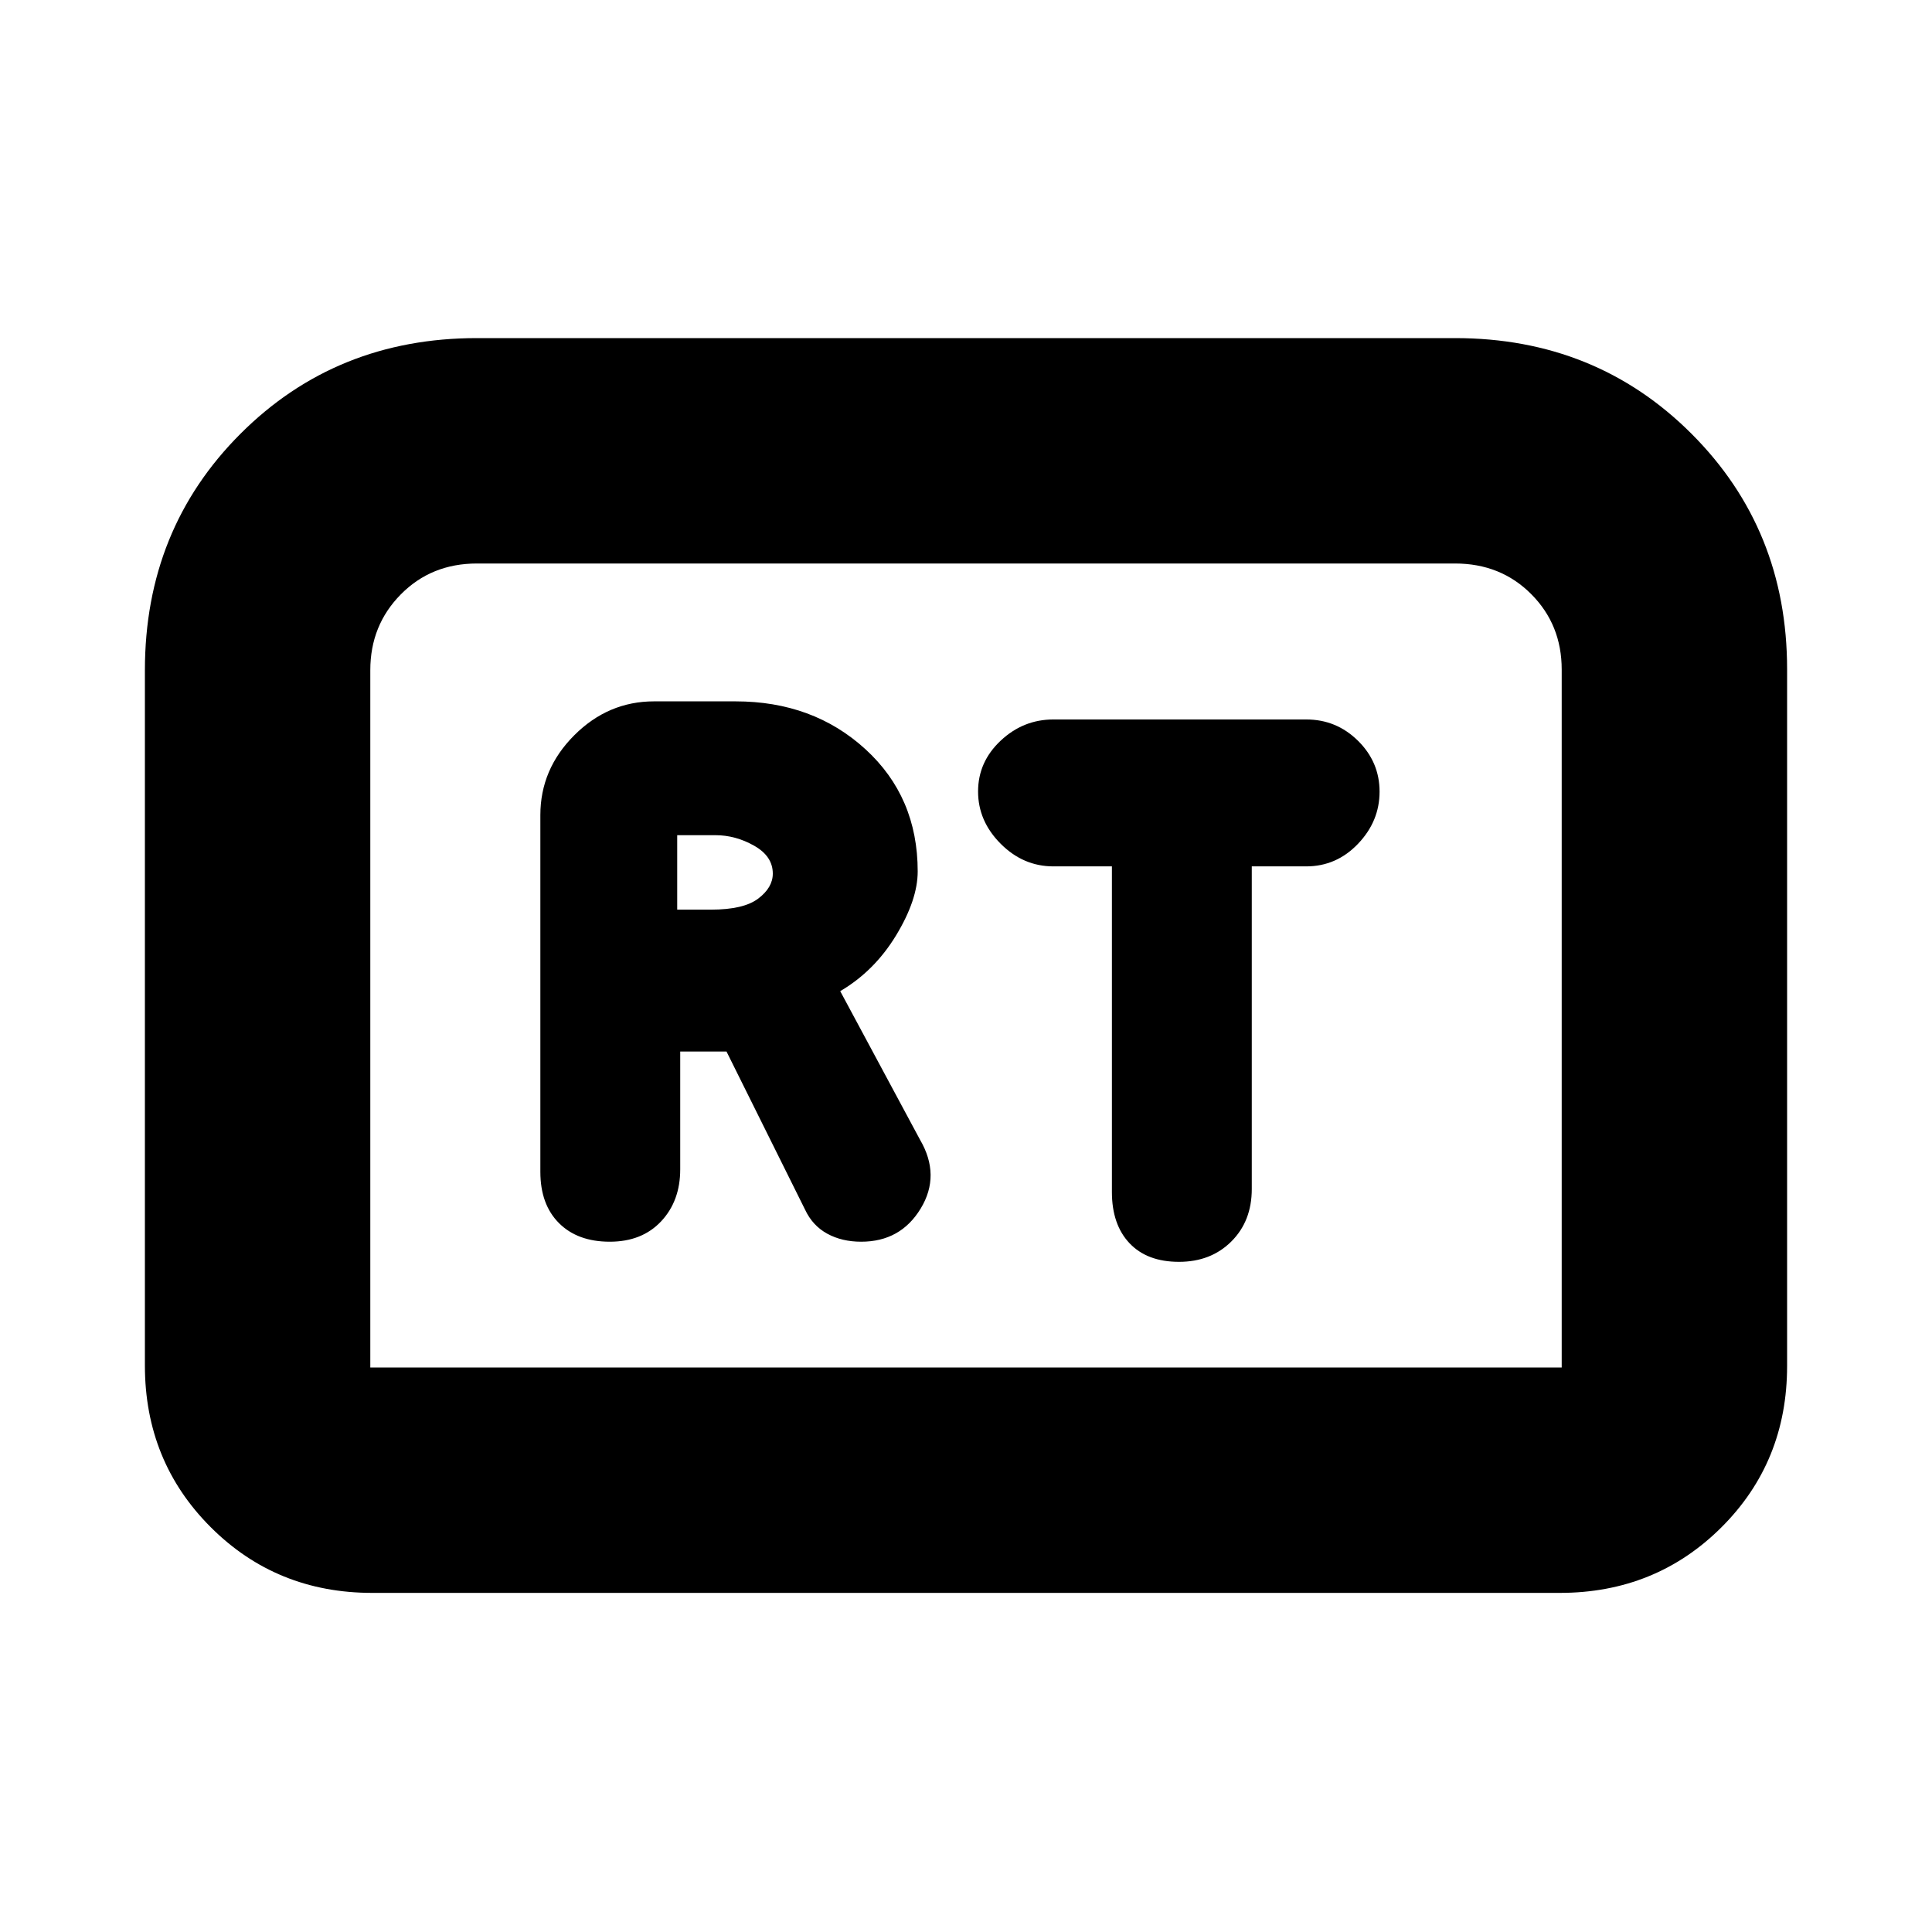 <svg xmlns="http://www.w3.org/2000/svg" height="20" viewBox="0 -960 960 960" width="20"><path d="M303-343q16 0 25.5-10.11T338-379v-58.5h23l39 78.5q3.73 8 11.03 12 7.3 4 16.89 4 19.58 0 29.58-16.5t-.36-34.21L417.5-467.5q17-10 27.75-27.7T456-527q0-37-26-60.75t-64.5-23.75H325q-22.8 0-39.65 16.85Q268.5-577.8 268.5-555v177.28q0 16.22 9.25 25.47T303-343Zm33.5-165v-37h19q10 0 19.25 5.24t9.25 13.85q0 6.93-7.25 12.42t-23.5 5.49H336.5Zm249.34 175q15.84 0 26-10.11T622-369.18V-529.5h27.05q15.01 0 25.73-11.21t10.72-25.92q0-14.7-10.72-25.29-10.72-10.58-25.71-10.58H523.43q-14.99 0-26.21 10.54T486-566.71q0 14.71 11.22 25.96t26.21 11.25h29.07v161.79q0 16.21 8.75 25.46t24.59 9.25ZM72-281.5V-627q0-70 47.53-117.5T237-792h486q69.94 0 117.47 47.5T888-627.48v346.22q0 47.7-32.68 80.23T775-168.5H185q-47.64 0-80.32-32.68Q72-233.86 72-281.5Zm112 1h592v-346.78q0-22.31-15.15-37.51Q745.7-680 723-680H237q-22.7 0-37.85 15.36Q184-649.29 184-627v346.5Zm0 0h592-592Z"/></svg>